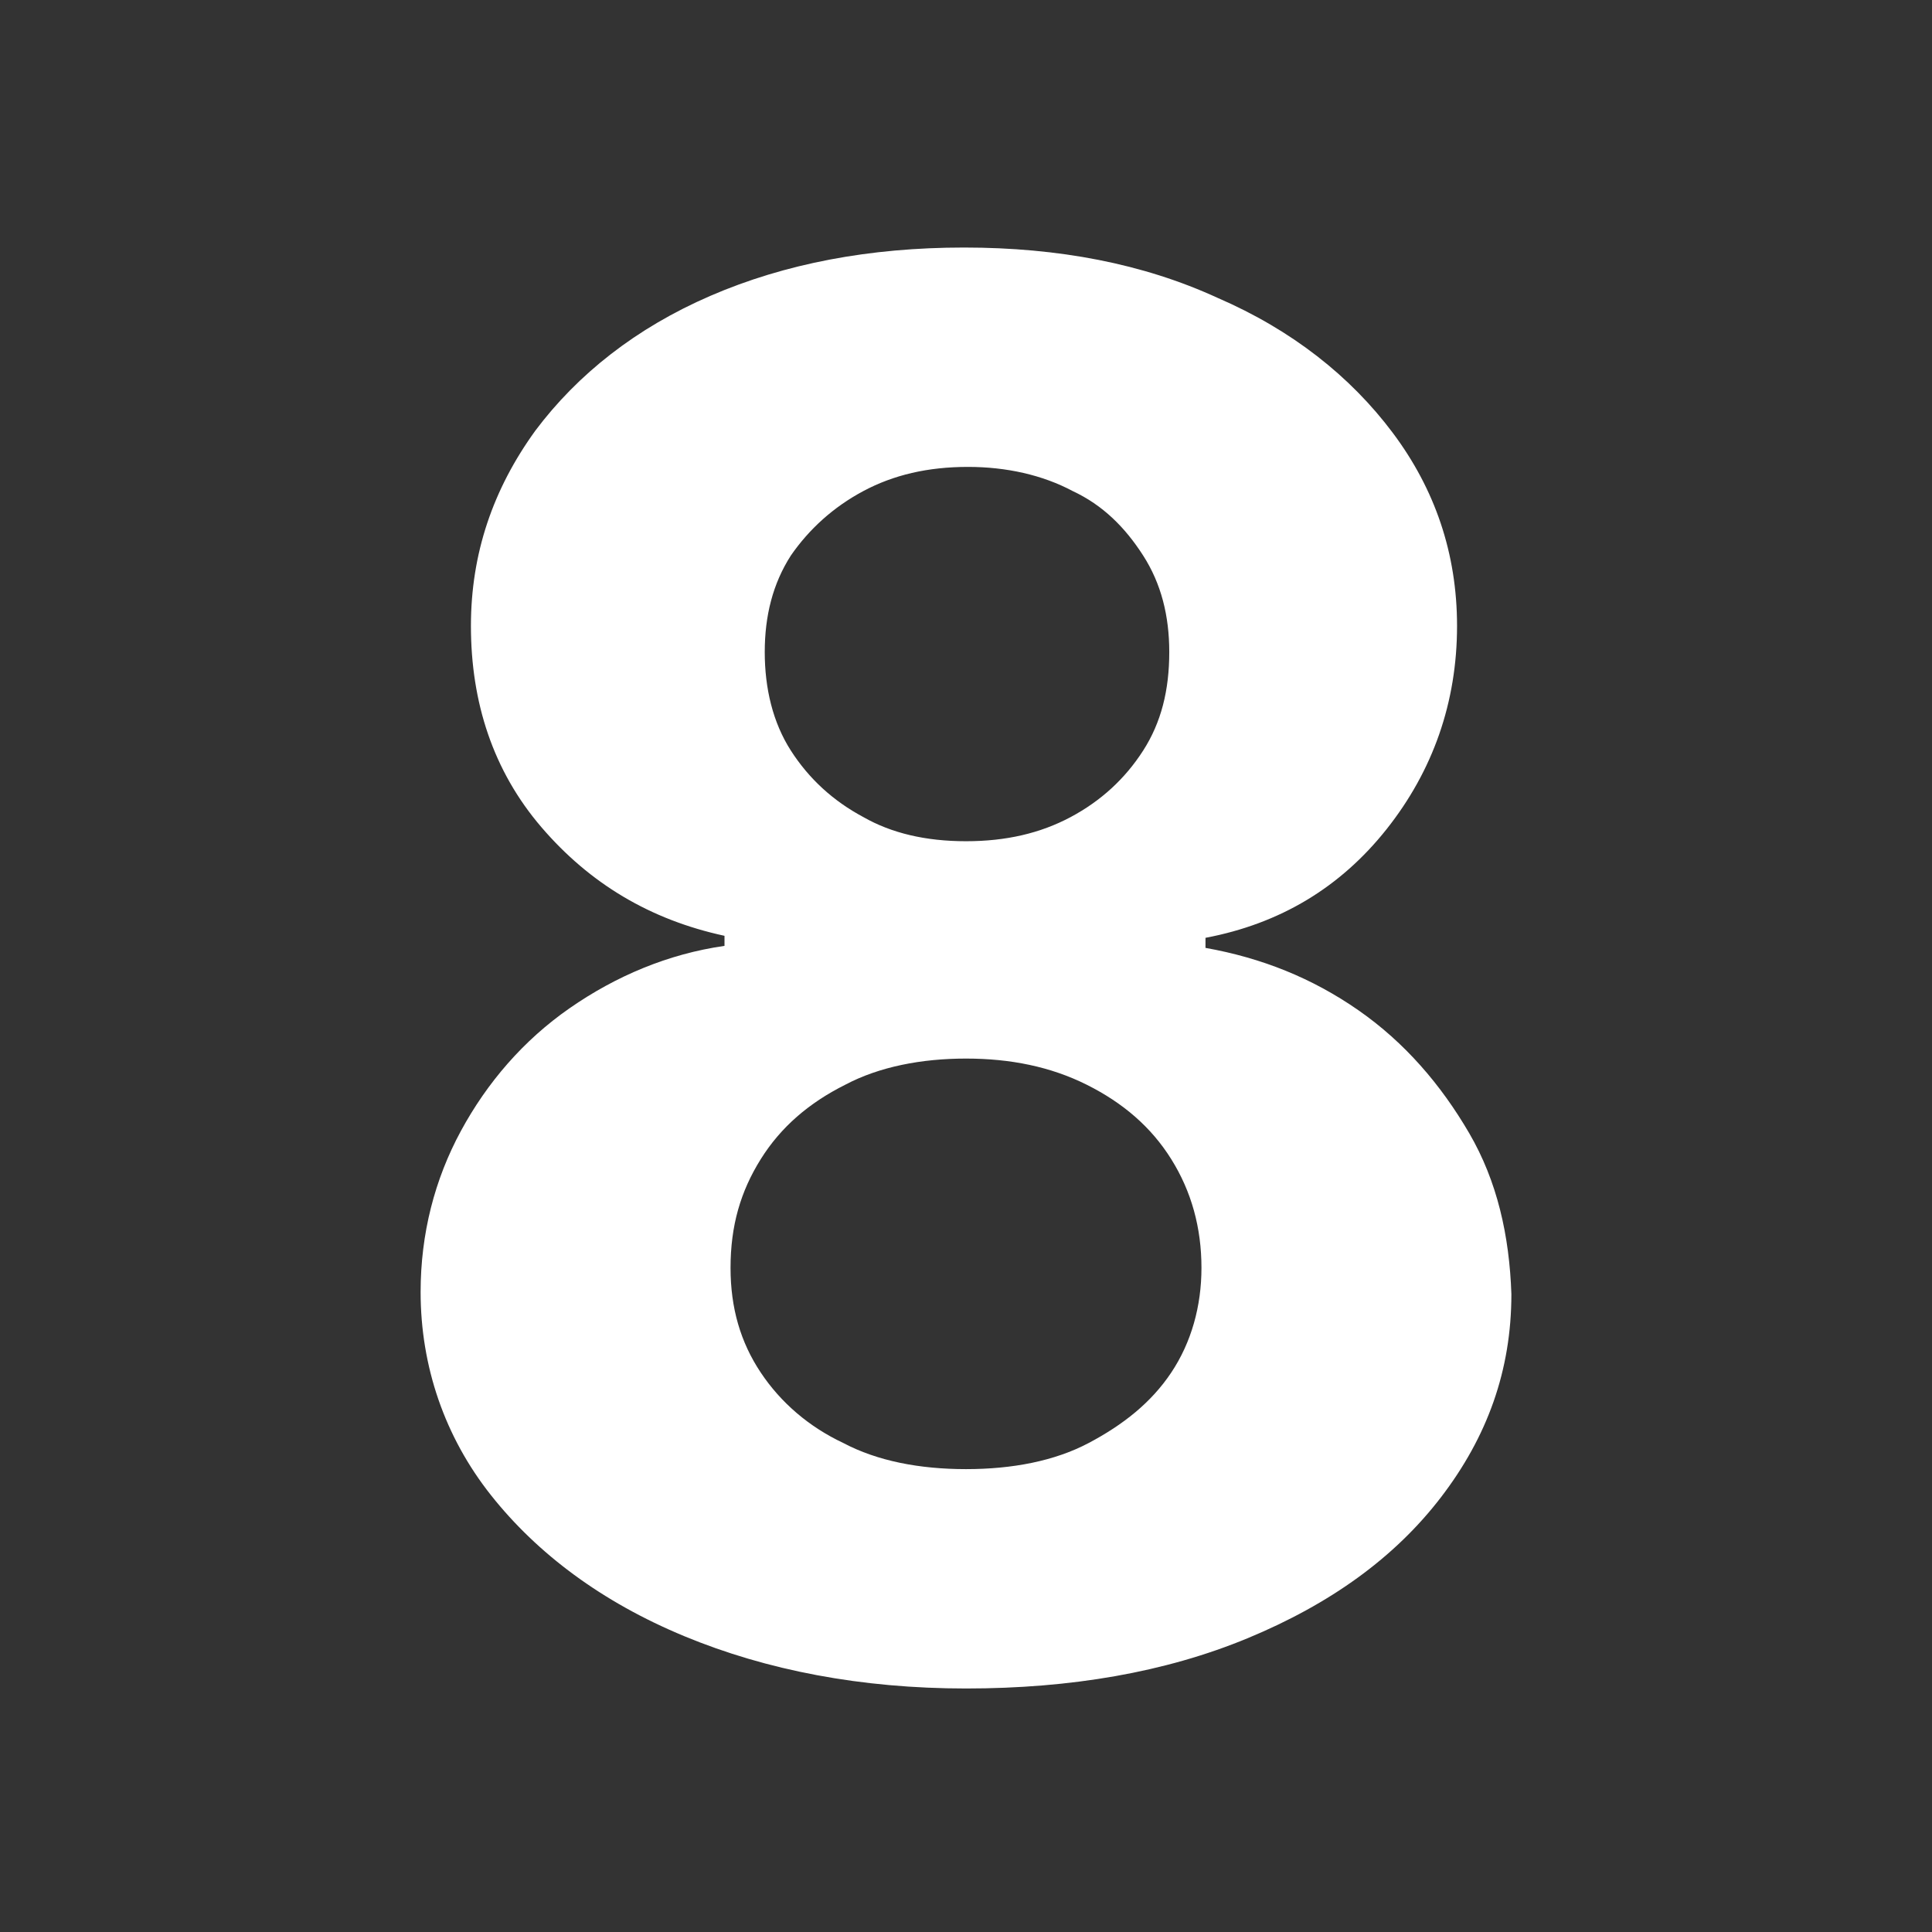 <?xml version="1.0" encoding="utf-8"?>
<!-- Generator: Adobe Illustrator 26.0.2, SVG Export Plug-In . SVG Version: 6.00 Build 0)  -->
<svg version="1.1" id="Layer_1" xmlns="http://www.w3.org/2000/svg" xmlns:xlink="http://www.w3.org/1999/xlink" x="0px" y="0px"
	 viewBox="0 0 96 96" style="enable-background:new 0 0 96 96;" xml:space="preserve">
<rect x="0" y="0" width="96" height="96" fill="#333333" stroke="none"/>
<style type="text/css">
	.st0{fill:#FFFFFF;}
</style>
<g>
	<path class="st0" d="M48,83.9c-5.2,0-9.9-0.9-14-2.6s-7.3-4.1-9.6-7s-3.5-6.4-3.5-10.1c0-2.9,0.7-5.6,2-8c1.3-2.4,3.1-4.5,5.4-6.1
		c2.3-1.6,4.9-2.7,7.7-3.1v-0.5c-3.7-0.8-6.7-2.6-9.1-5.4s-3.5-6.2-3.5-10c0-3.6,1.1-6.8,3.2-9.7c2.1-2.8,5-5.1,8.7-6.7
		c3.7-1.6,7.9-2.4,12.6-2.4c4.7,0,8.9,0.8,12.6,2.5c3.7,1.6,6.6,3.9,8.7,6.7s3.2,6,3.2,9.6c0,3.8-1.2,7.2-3.5,10.1
		c-2.3,2.9-5.3,4.7-9,5.4v0.5c2.8,0.5,5.3,1.5,7.6,3.1s4.1,3.7,5.5,6.1s2,5.1,2.1,8c0,3.8-1.2,7.1-3.5,10.1c-2.3,3-5.5,5.3-9.6,7
		S53.2,83.9,48,83.9z M48,73c2.3,0,4.4-0.4,6.1-1.3s3.1-2,4.1-3.5c1-1.5,1.5-3.3,1.5-5.2c0-2-0.5-3.8-1.5-5.4s-2.4-2.8-4.2-3.7
		c-1.8-0.9-3.8-1.3-6-1.3c-2.2,0-4.3,0.4-6,1.3c-1.8,0.9-3.2,2.1-4.2,3.7c-1,1.6-1.5,3.3-1.5,5.4c0,2,0.5,3.7,1.5,5.2
		c1,1.5,2.4,2.7,4.1,3.5C43.6,72.6,45.7,73,48,73z M48,41.8c2,0,3.7-0.4,5.2-1.2c1.5-0.8,2.7-1.9,3.6-3.3c0.9-1.4,1.3-3,1.3-4.9
		c0-1.8-0.4-3.4-1.3-4.8c-0.9-1.4-2-2.5-3.5-3.2c-1.5-0.8-3.3-1.2-5.2-1.2c-2,0-3.7,0.4-5.2,1.2s-2.7,1.9-3.6,3.2
		c-0.9,1.4-1.3,3-1.3,4.8c0,1.8,0.4,3.5,1.3,4.9c0.9,1.4,2.1,2.5,3.6,3.3C44.3,41.4,46,41.8,48,41.8z"/>
</g>
</svg>

